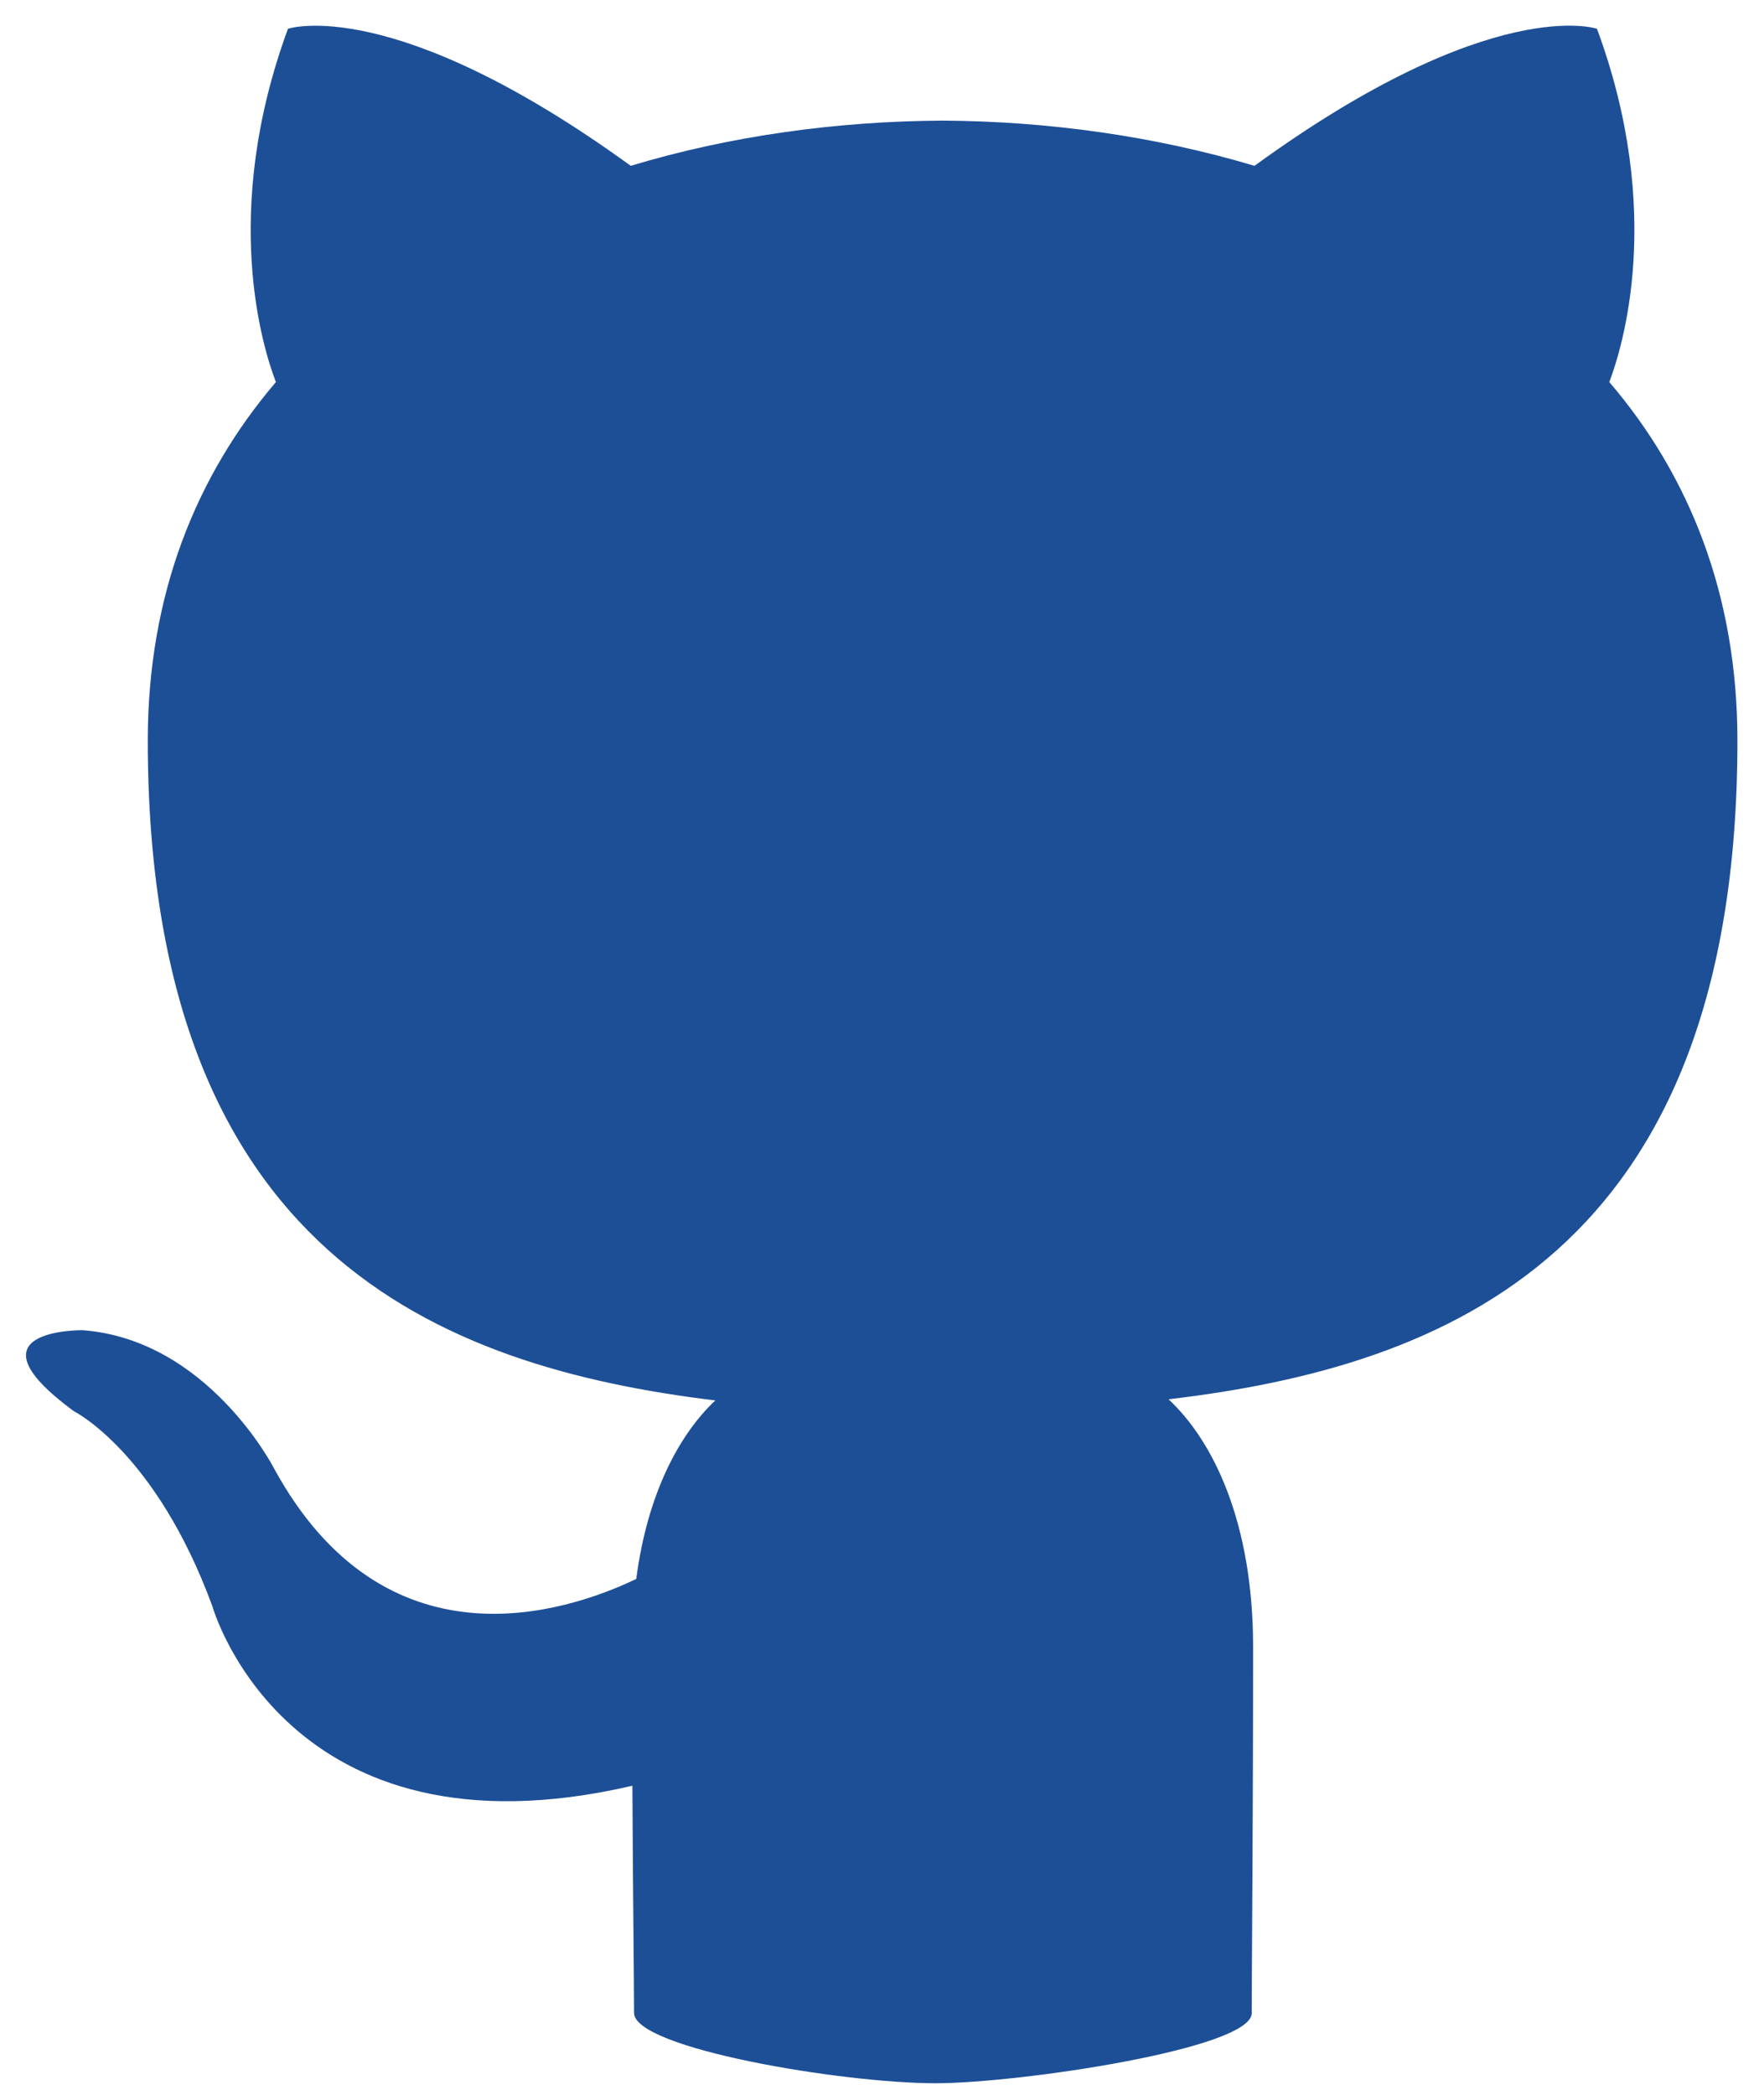 <svg width="32" height="38" viewBox="0 0 32 38" fill="none" xmlns="http://www.w3.org/2000/svg">
<path d="M22.707 36.519C22.707 37.166 18.48 37.79 16.972 37.79C15.266 37.79 11.502 37.156 11.502 36.514C11.502 35.939 11.482 34.414 11.472 32.393C5.184 33.855 3.855 29.144 3.855 29.144C2.83 26.344 1.346 25.603 1.346 25.603C-0.708 24.099 1.501 24.13 1.501 24.13C3.77 24.302 4.965 26.626 4.965 26.626C6.979 30.329 10.252 29.259 11.542 28.642C11.747 27.076 12.332 26.01 12.976 25.404C7.958 24.793 2.681 22.715 2.681 13.433C2.681 10.785 3.56 8.623 5.005 6.931C4.77 6.32 3.995 3.86 5.224 0.522C5.224 0.522 7.124 -0.125 11.442 3.008C13.241 2.465 15.175 2.199 17.099 2.188C19.019 2.199 20.953 2.47 22.757 3.008C27.075 -0.131 28.97 0.522 28.97 0.522C30.204 3.86 29.424 6.32 29.194 6.931C30.644 8.623 31.518 10.79 31.518 13.433C31.518 22.735 26.236 24.788 21.198 25.383C22.007 26.136 22.732 27.614 22.732 29.875C22.732 33.113 22.707 35.725 22.707 36.519Z" fill="#1D4F97"/>
</svg>
